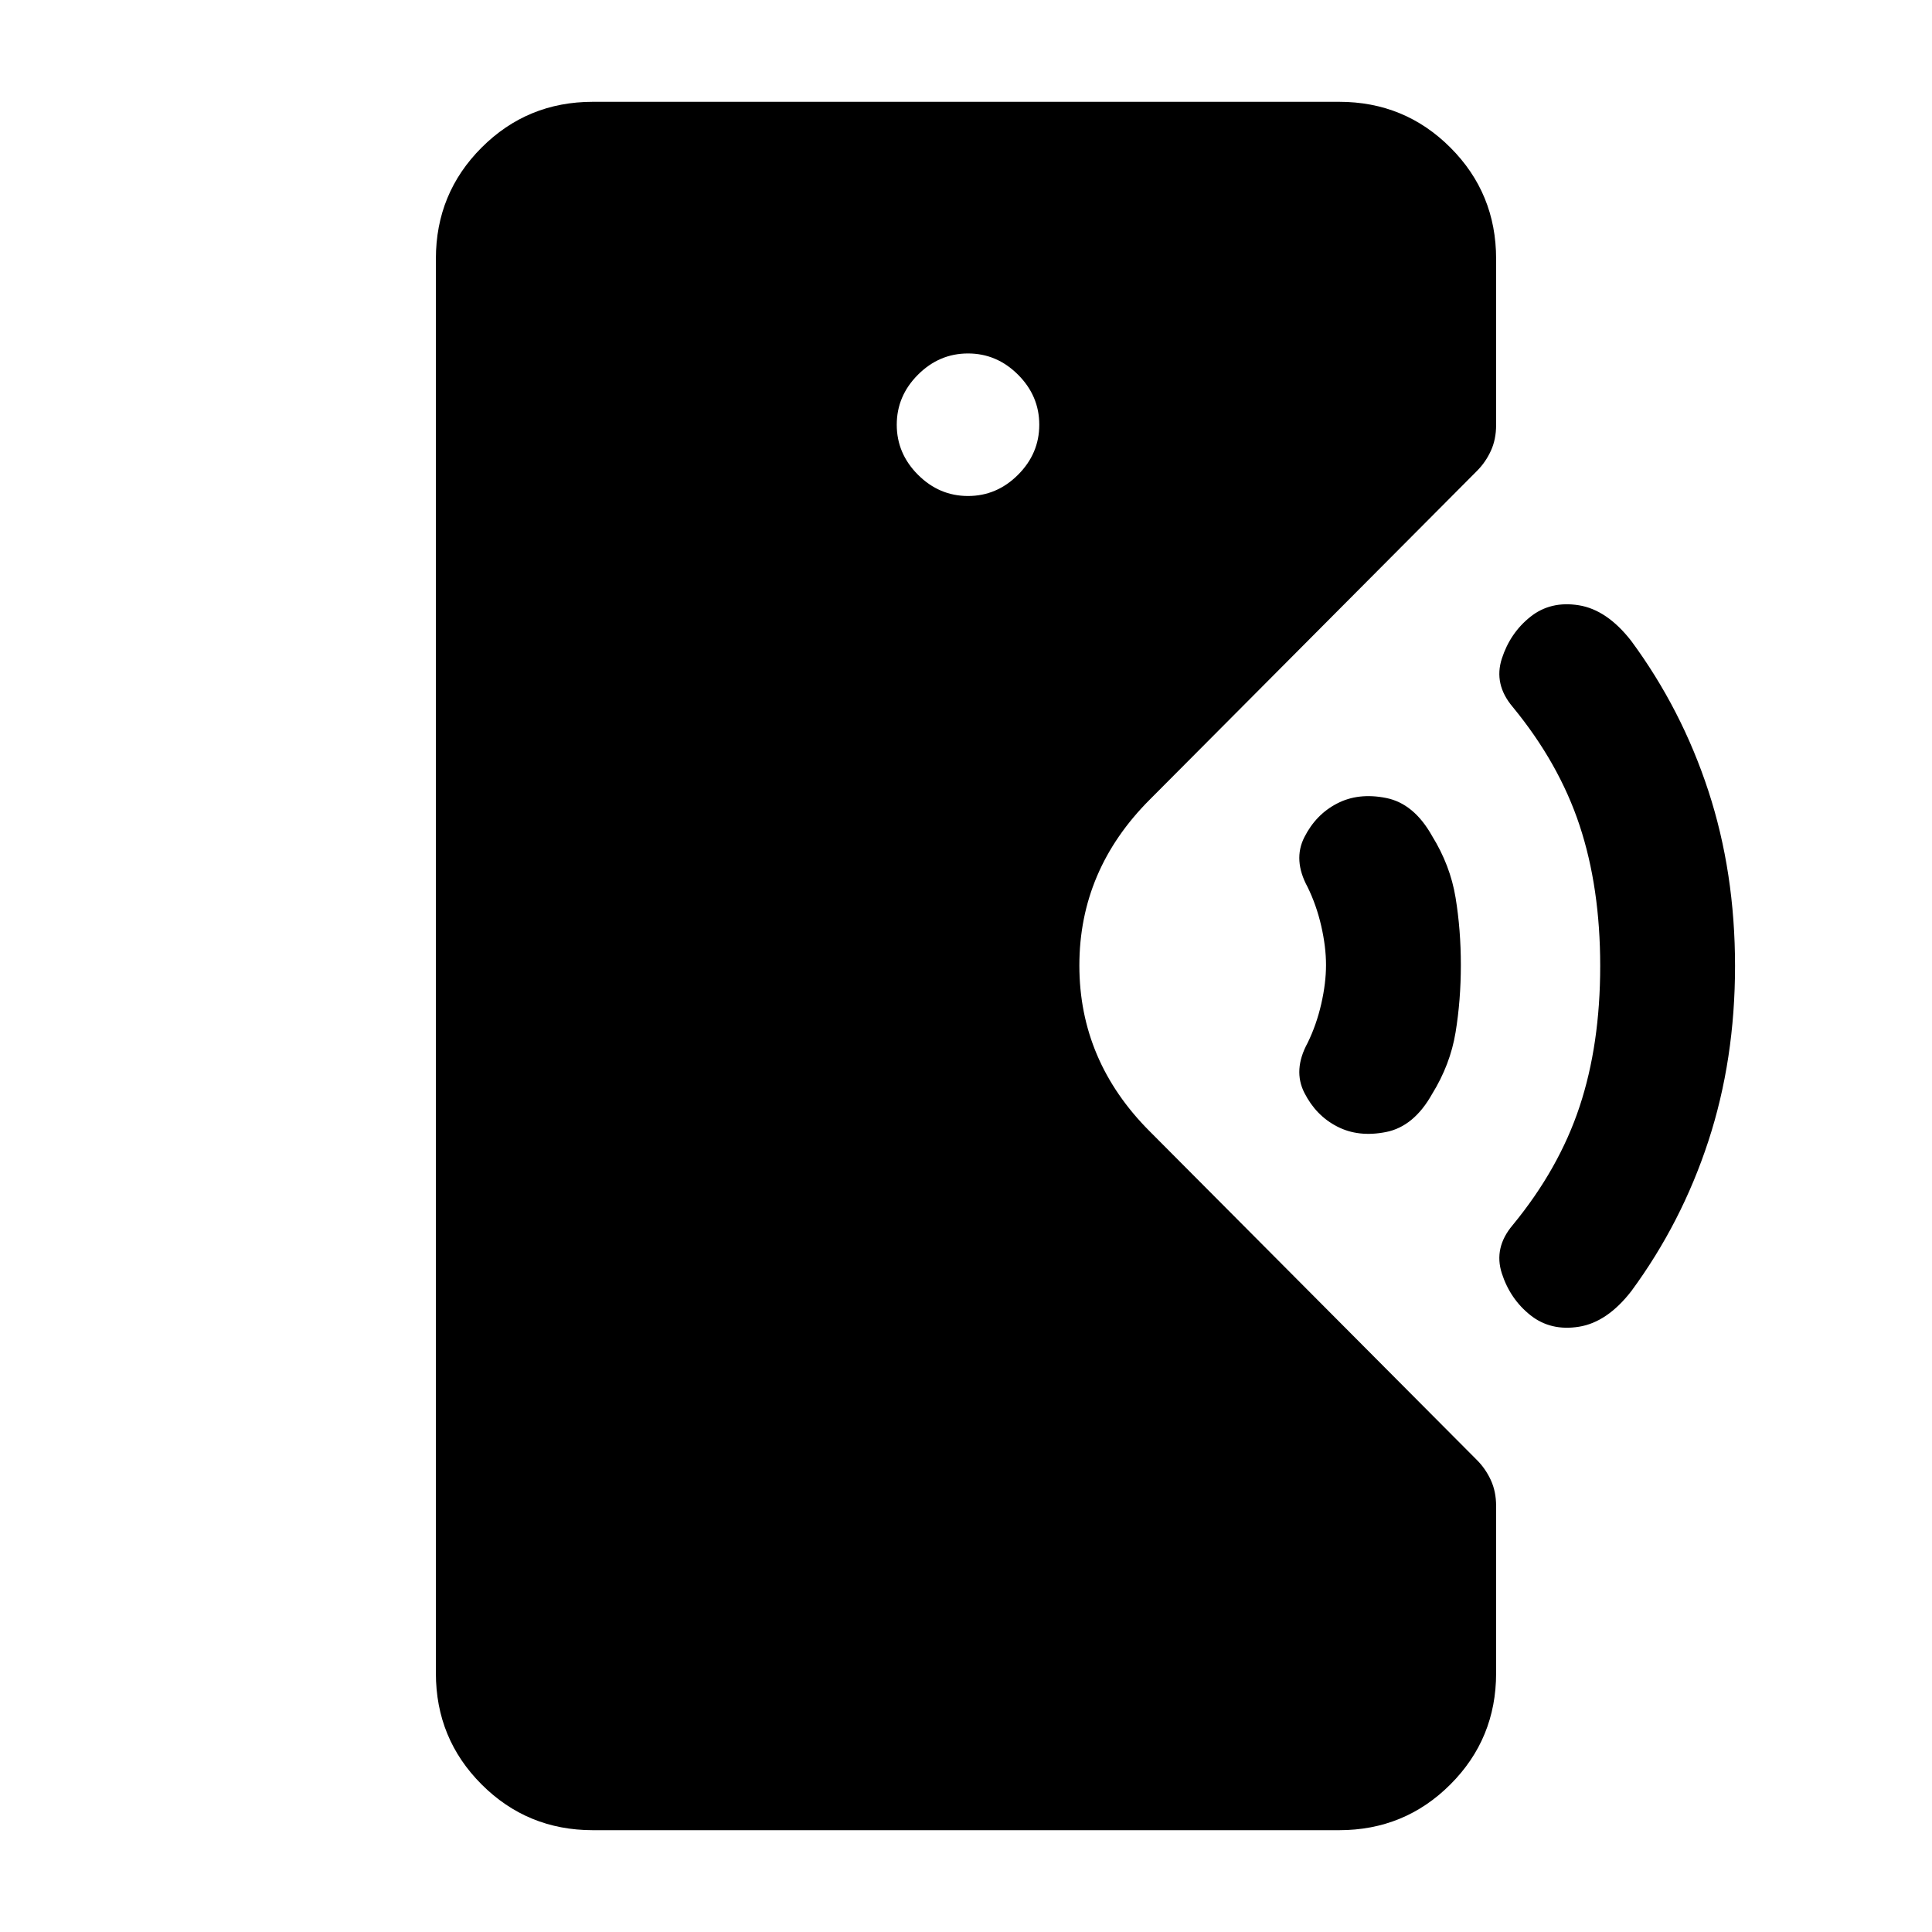 <svg xmlns="http://www.w3.org/2000/svg" height="20" viewBox="0 -960 960 960" width="20"><path d="M294.59-50.59q-32.54 0-55.27-22.73-22.73-22.73-22.73-55.27v-702.82q0-32.54 22.73-55.27 22.73-22.73 55.27-22.73h370.82q32.54 0 55.27 22.73 22.73 22.73 22.73 55.27v82.61q0 7.17-2.63 12.86-2.63 5.69-6.89 9.94L571.35-562.72q-35.02 35.02-35.02 82.47 0 47.45 35.02 82.47l162.6 163.34q4.2 4.2 6.83 9.89t2.63 12.85v83.11q0 32.54-22.73 55.27-22.73 22.73-55.27 22.73H294.59Zm369.8-349.67q-10.5-5.41-16.25-16.72-5.75-11.3 1.6-24.8 4.41-9 6.78-19.36t2.37-19.36q0-9-2.37-19.36t-6.78-19.36q-7.35-13.5-1.6-24.8 5.75-11.31 16.25-16.72 10.55-5.5 24.36-2.75 13.81 2.75 22.85 18.88Q720.63-530 723.26-514q2.63 16 2.63 33.5t-2.63 33.5q-2.63 16-11.66 30.61-9.04 16.13-22.85 18.88-13.81 2.75-24.36-2.75Zm96.05 93.76q-10.05-8-14.18-20.75-4.13-12.75 5.37-23.99 23-27.95 33.25-58.89T795.13-480q0-38.93-10.25-69.87-10.25-30.94-33.25-58.89-9.5-11.24-5.37-23.99 4.13-12.75 14.16-20.75 10.03-8 24.07-5.75 14.04 2.25 26.08 17.75 25.06 34 38.31 74.5 13.25 40.5 13.25 87t-13.25 87q-13.25 40.5-38.25 74.5-12 15.5-26.07 17.75-14.06 2.25-24.12-5.75ZM481-713.54q14.31 0 24.86-10.55 10.55-10.55 10.55-24.87 0-14.31-10.55-24.86-10.55-10.55-24.86-10.55-14.31 0-24.86 10.55-10.55 10.55-10.55 24.86 0 14.32 10.55 24.87T481-713.54Z"/></svg>